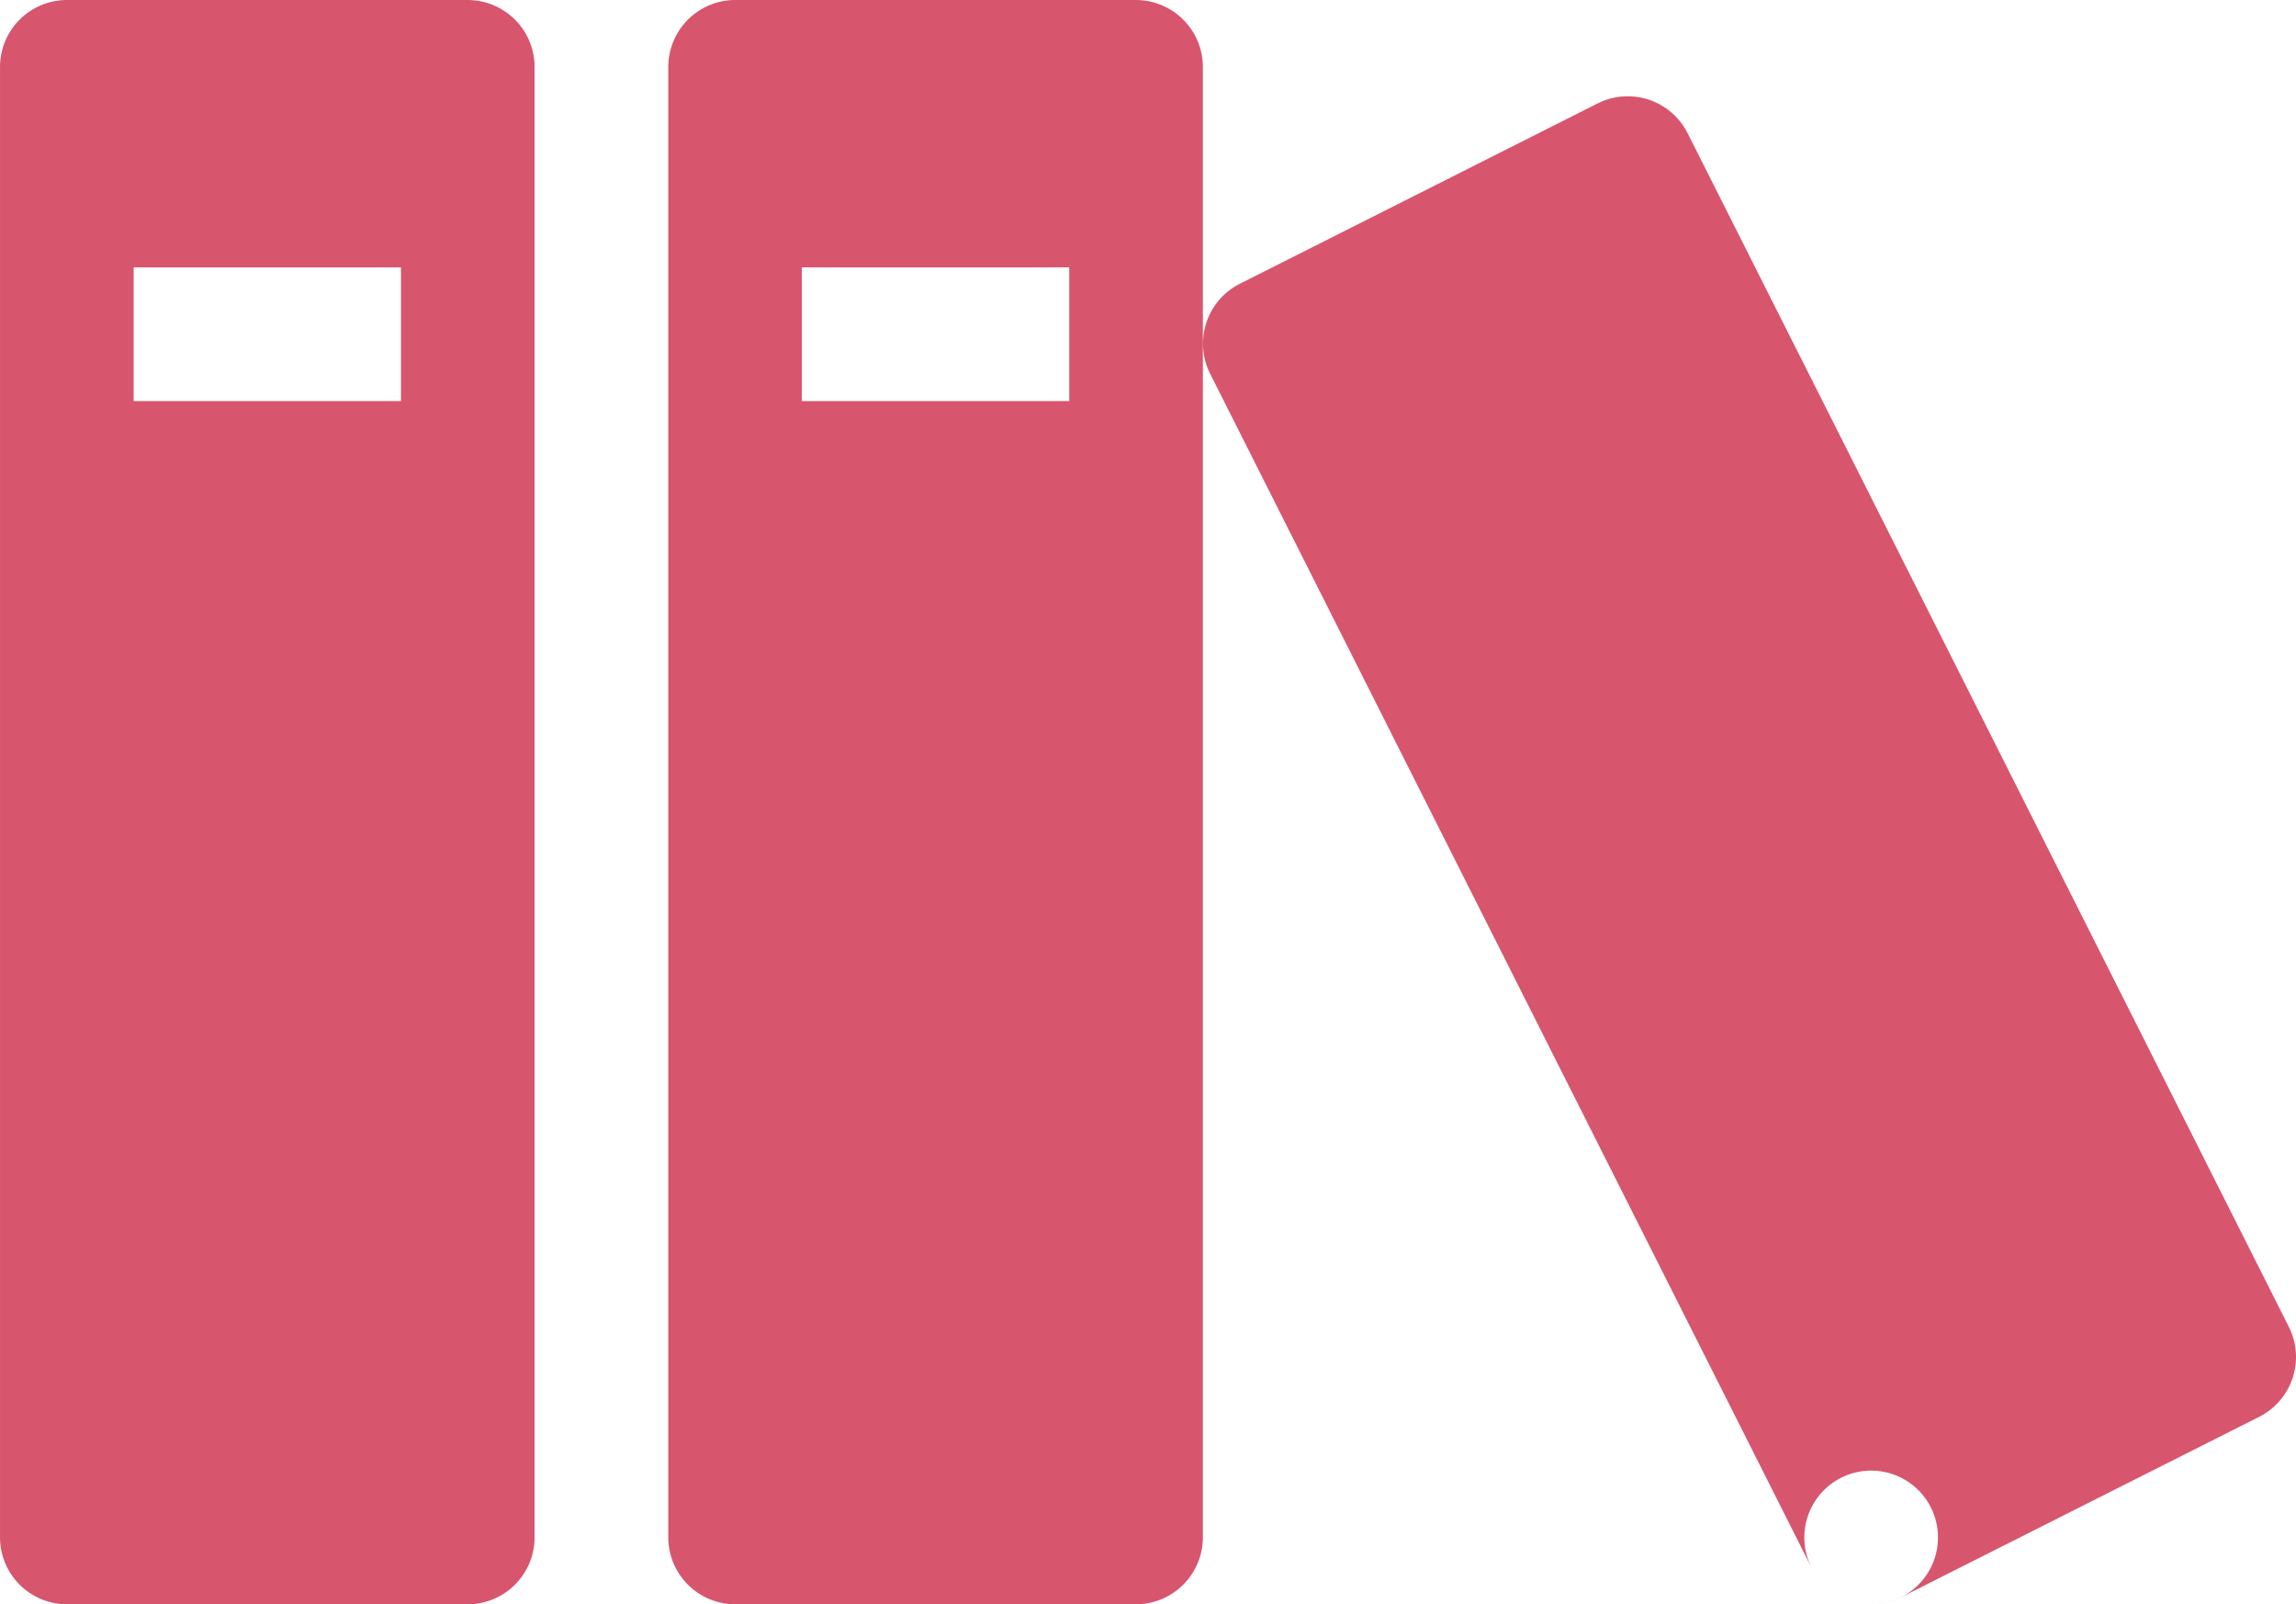 <svg xmlns="http://www.w3.org/2000/svg" width="136.379" height="95.266" viewBox="0 0 136.379 95.266">
  <path id="Icon_metro-books" data-name="Icon metro-books" d="M30.357,8.571H6.541a3.981,3.981,0,0,0-3.969,3.969V99.867a3.981,3.981,0,0,0,3.969,3.969H30.357a3.981,3.981,0,0,0,3.969-3.969V12.541a3.981,3.981,0,0,0-3.969-3.969ZM26.388,32.388H10.51V24.449H26.388ZM70.051,8.571H46.235a3.981,3.981,0,0,0-3.969,3.969V99.867a3.981,3.981,0,0,0,3.969,3.969H70.051a3.981,3.981,0,0,0,3.969-3.969V12.541a3.981,3.981,0,0,0-3.969-3.969ZM66.082,32.388H50.2V24.449H66.082ZM97.476,14.709,76.207,25.426a3.981,3.981,0,0,0-1.759,5.331l35.722,70.9a3.981,3.981,0,0,0,5.331,1.759L136.77,92.7a3.981,3.981,0,0,0,1.759-5.331l-35.722-70.9a3.981,3.981,0,0,0-5.331-1.759Zm20.208,85.158a3.969,3.969,0,1,1-3.969-3.969A3.969,3.969,0,0,1,117.684,99.867Z" transform="translate(-2.571 -8.571)" fill="#d8556e"/>
</svg>
